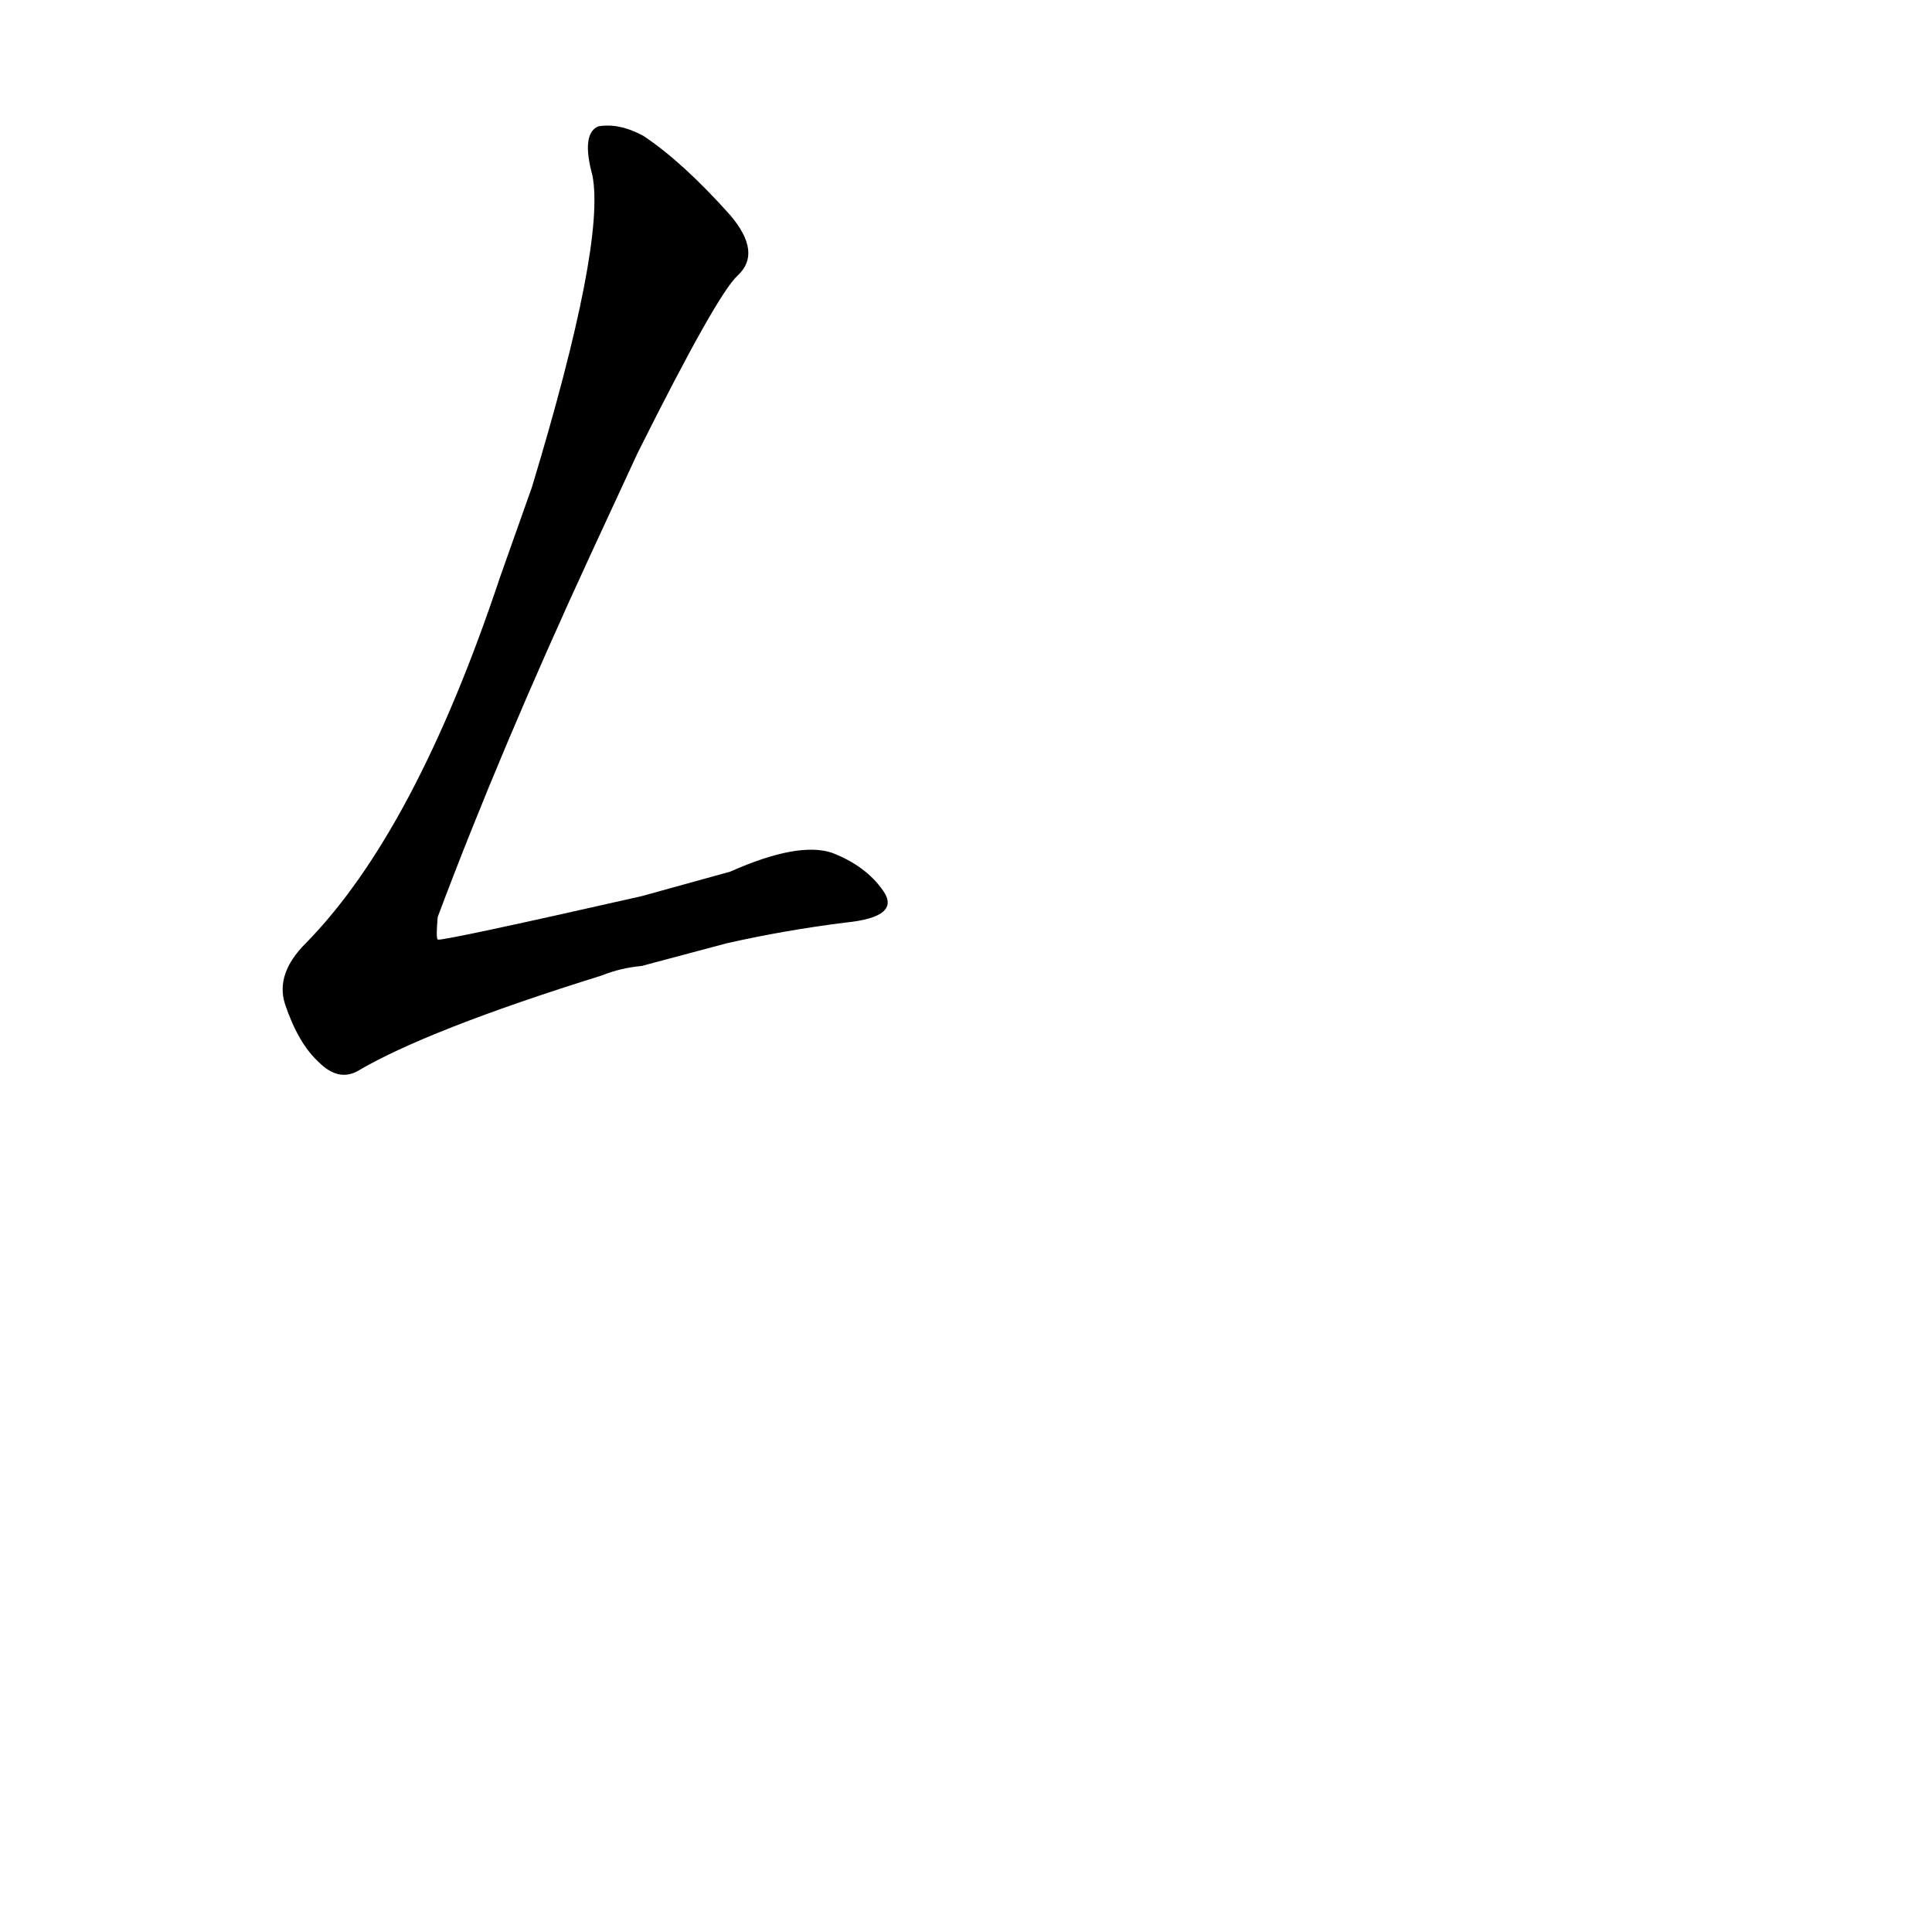 <?xml version='1.0' encoding='utf-8'?>
<svg xmlns="http://www.w3.org/2000/svg" version="1.1" viewBox="0 0 1024 1024"><g transform="scale(1, -1) translate(0, -900)"><path d="M 385 400 Q 416 407 448 411 Q 478 414 468 428 Q 459 441 441 448 Q 423 454 387 438 L 340 425 Q 234 401 232 402 Q 231 403 232 414 Q 265 502 313 606 L 338 660 Q 380 744 391 754 Q 404 766 387 786 Q 362 814 341 828 Q 328 835 317 833 Q 308 829 314 807 Q 321 771 282 642 L 265 594 Q 220 459 162 400 Q 146 384 151 368 Q 158 347 169 337 Q 179 327 189 332 Q 226 354 319 383 Q 329 387 340 388 L 385 400 Z" fill="black" /></g></svg>